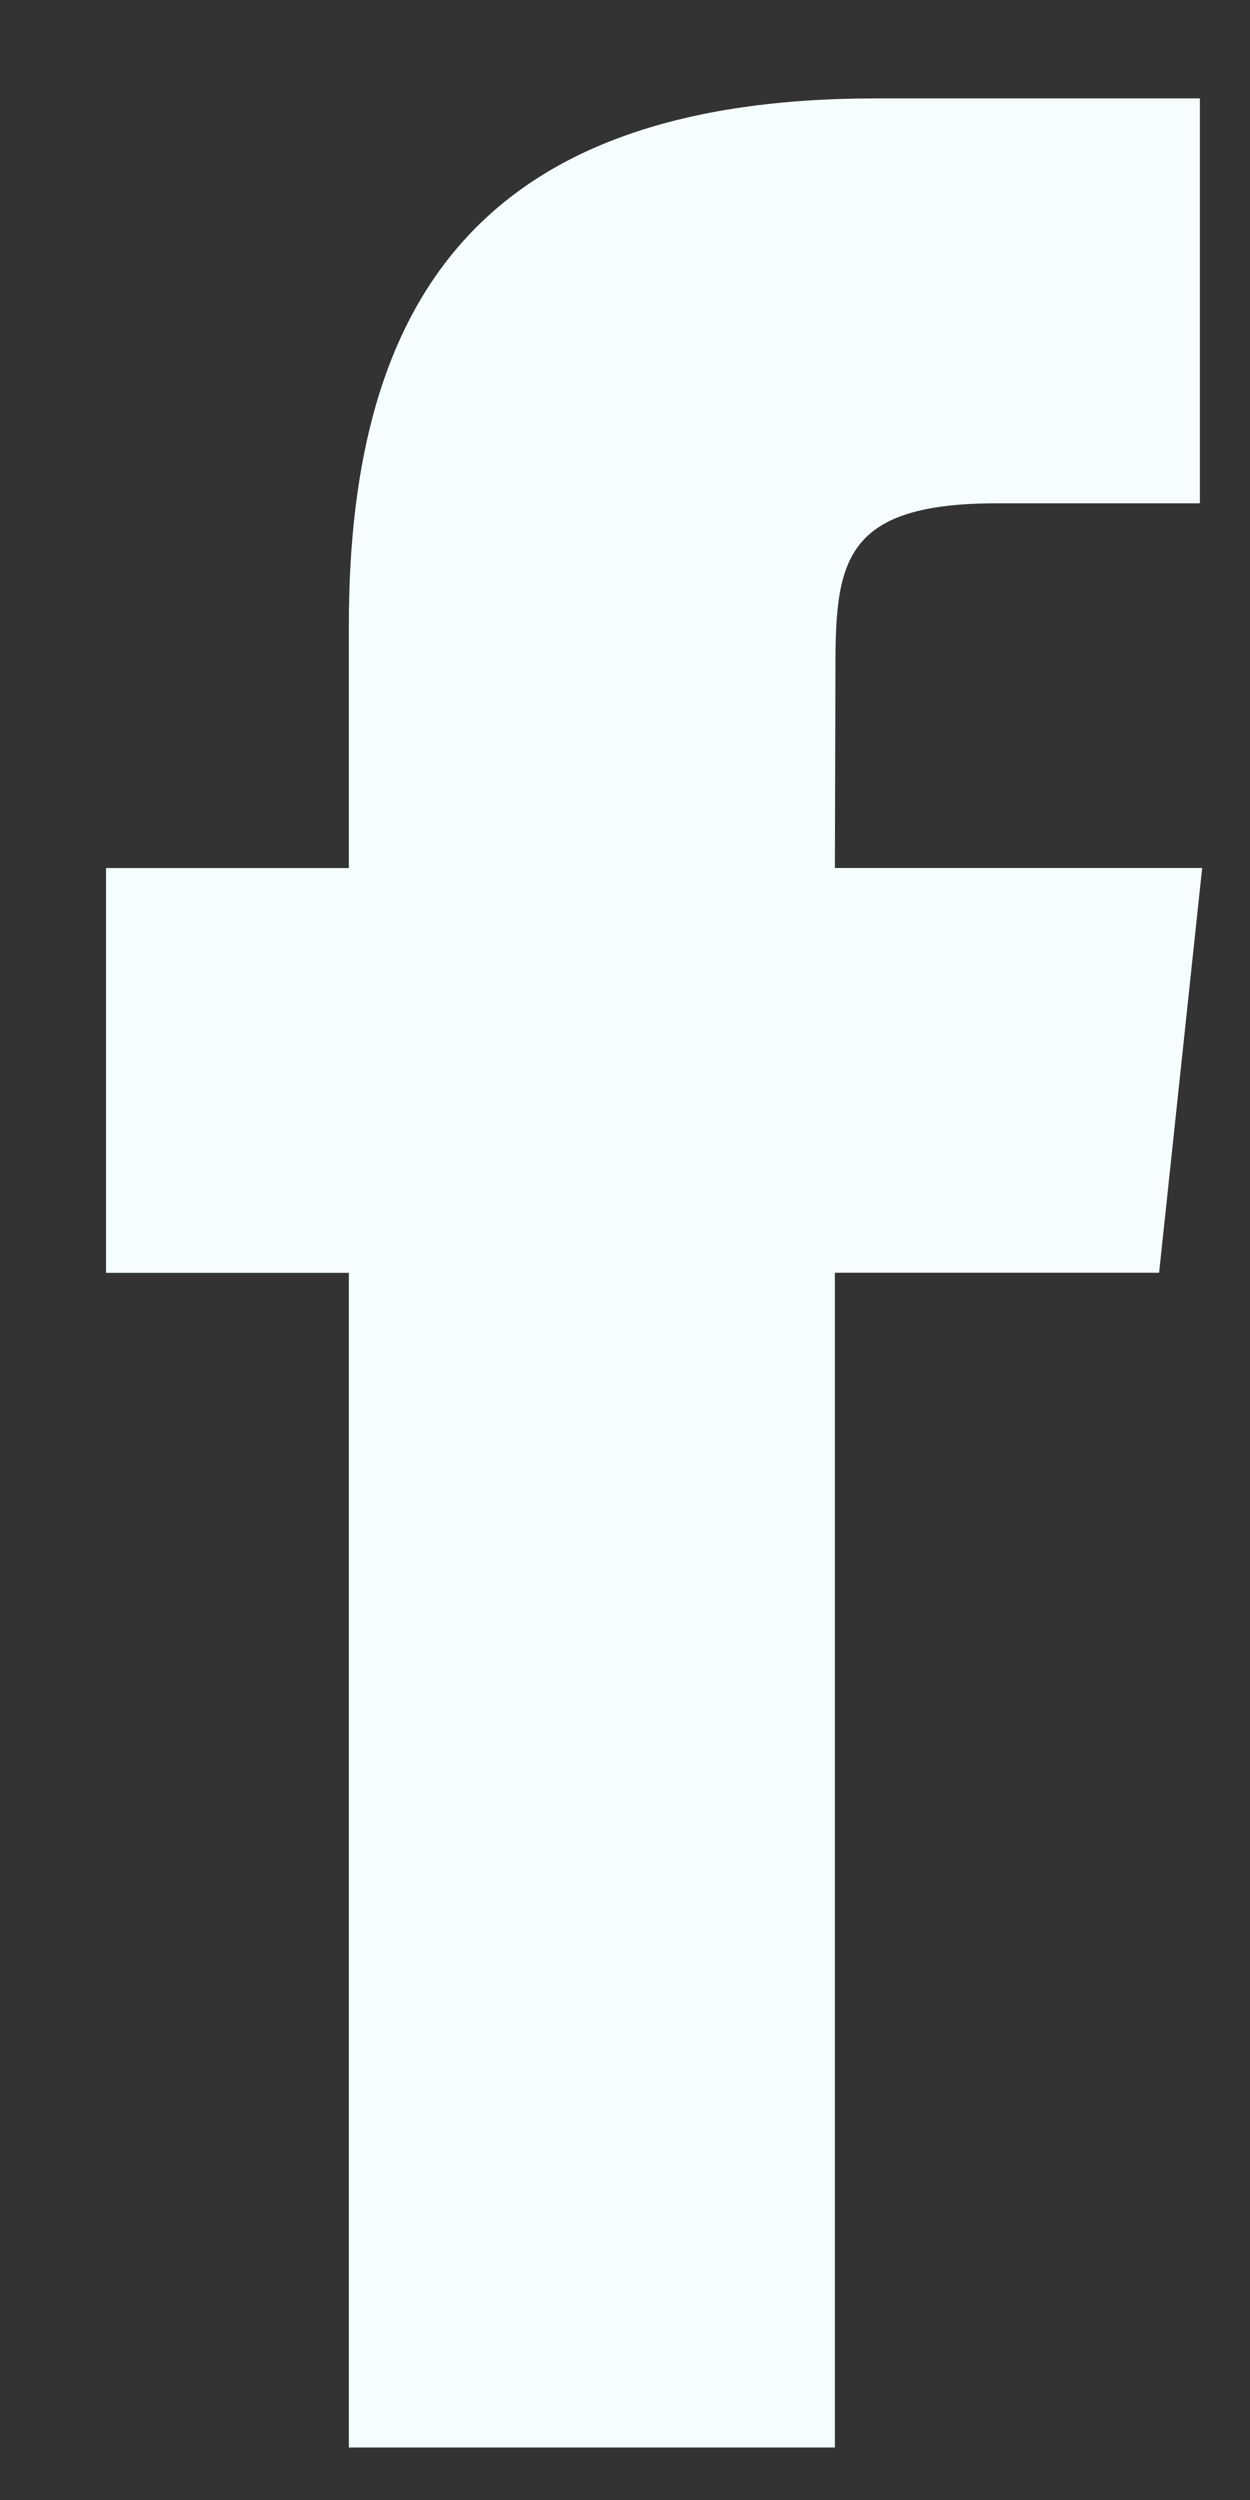 <svg width="11" height="22" viewBox="0 0 11 22" fill="none" xmlns="http://www.w3.org/2000/svg">
<rect x="0" y="0" width="11" height="22" fill="#333333" stroke="none"/>
<path fill-rule="evenodd" clip-rule="evenodd" d="M7.347 21.538V11.2H10.2L10.579 7.638H7.347L7.352 5.855C7.352 4.926 7.44 4.429 8.775 4.429H10.559V0.866H7.705C4.277 0.866 3.07 2.594 3.07 5.5V7.639H0.933V11.201H3.07V21.538H7.347Z" fill="#F5FDFF"/>
</svg>
